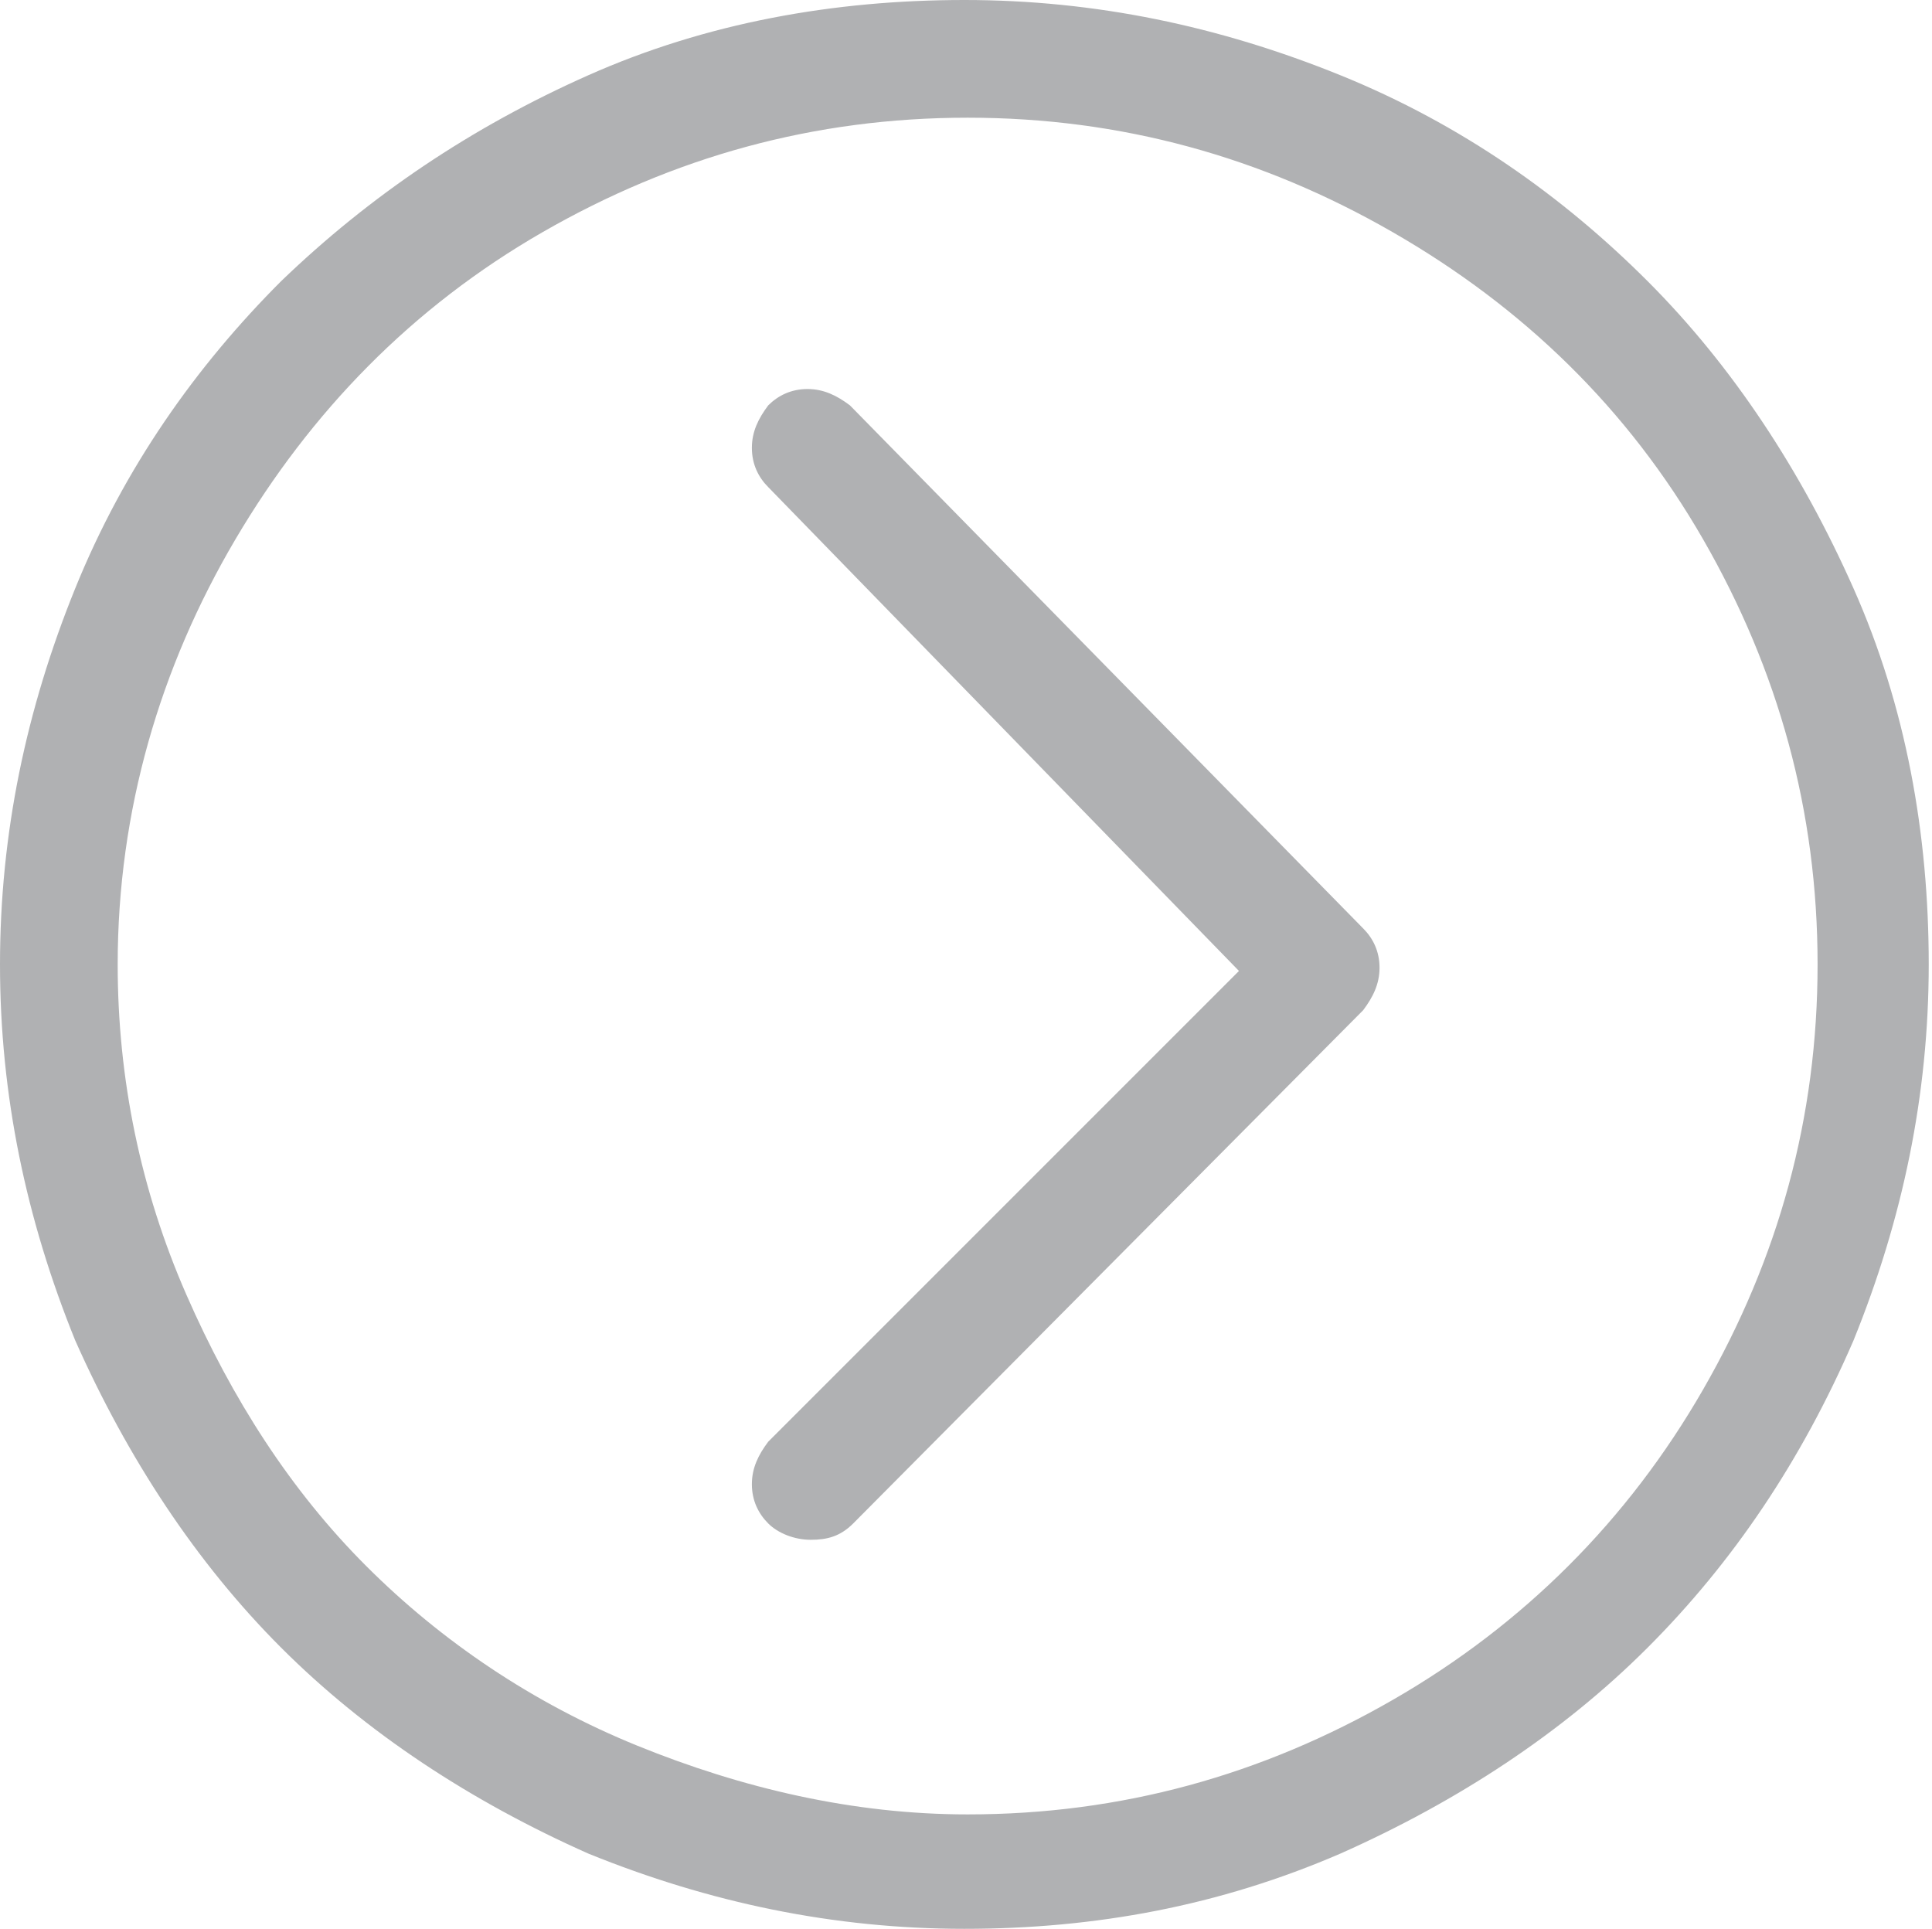 <?xml version="1.0" encoding="utf-8"?>
<!-- Generator: Adobe Illustrator 18.0.0, SVG Export Plug-In . SVG Version: 6.00 Build 0)  -->
<!DOCTYPE svg PUBLIC "-//W3C//DTD SVG 1.0//EN" "http://www.w3.org/TR/2001/REC-SVG-20010904/DTD/svg10.dtd">
<svg version="1.0" id="Warstwa_1" xmlns="http://www.w3.org/2000/svg" xmlns:xlink="http://www.w3.org/1999/xlink" x="0px" y="0px"
	 viewBox="0 0 59.1 59" enable-background="new 0 0 59.1 59" xml:space="preserve">
<g>
	<path fill="#B0B1B3" d="M2.3,41C0.8,37.3,0,33.5,0,29.5c0-4,0.8-7.8,2.3-11.5S6,11.2,8.6,8.6C11.3,6,14.4,3.9,18,2.3S25.5,0,29.5,0
		S37.3,0.8,41,2.3s6.8,3.7,9.4,6.3c2.6,2.6,4.7,5.8,6.3,9.4c1.6,3.6,2.3,7.5,2.3,11.5c0,4-0.8,7.8-2.3,11.5
		c-1.6,3.7-3.7,6.8-6.3,9.4c-2.6,2.6-5.8,4.7-9.4,6.3c-3.7,1.6-7.5,2.3-11.5,2.3s-7.8-0.8-11.5-2.3c-3.6-1.6-6.8-3.7-9.4-6.3
		C6,47.8,3.9,44.6,2.3,41z M3.6,29.5c0,3.5,0.7,6.9,2.1,10.1c1.4,3.2,3.2,6,5.5,8.3c2.3,2.3,5.1,4.2,8.3,5.5s6.6,2.1,10.1,2.1
		c4.7,0,9-1.2,13-3.5c4-2.3,7.2-5.5,9.5-9.5c2.3-4,3.5-8.3,3.5-13c0-4.7-1.2-9-3.5-13s-5.5-7.1-9.5-9.4s-8.3-3.5-13-3.5
		c-4.7,0-9,1.2-13,3.5s-7.1,5.5-9.4,9.4S3.6,24.8,3.6,29.5z M23,45.4c0-0.5,0.2-0.9,0.5-1.3l14.4-14.4L23.5,14.9
		c-0.3-0.3-0.5-0.7-0.5-1.2c0-0.5,0.2-0.9,0.5-1.3c0.3-0.3,0.7-0.5,1.2-0.5c0.5,0,0.9,0.2,1.3,0.5l15.7,16c0.3,0.3,0.5,0.7,0.5,1.2
		c0,0.5-0.2,0.9-0.5,1.3L26.1,46.6c-0.4,0.4-0.8,0.5-1.3,0.5c-0.5,0-1-0.2-1.3-0.5C23.2,46.3,23,45.9,23,45.4z"/>
</g>
</svg>
